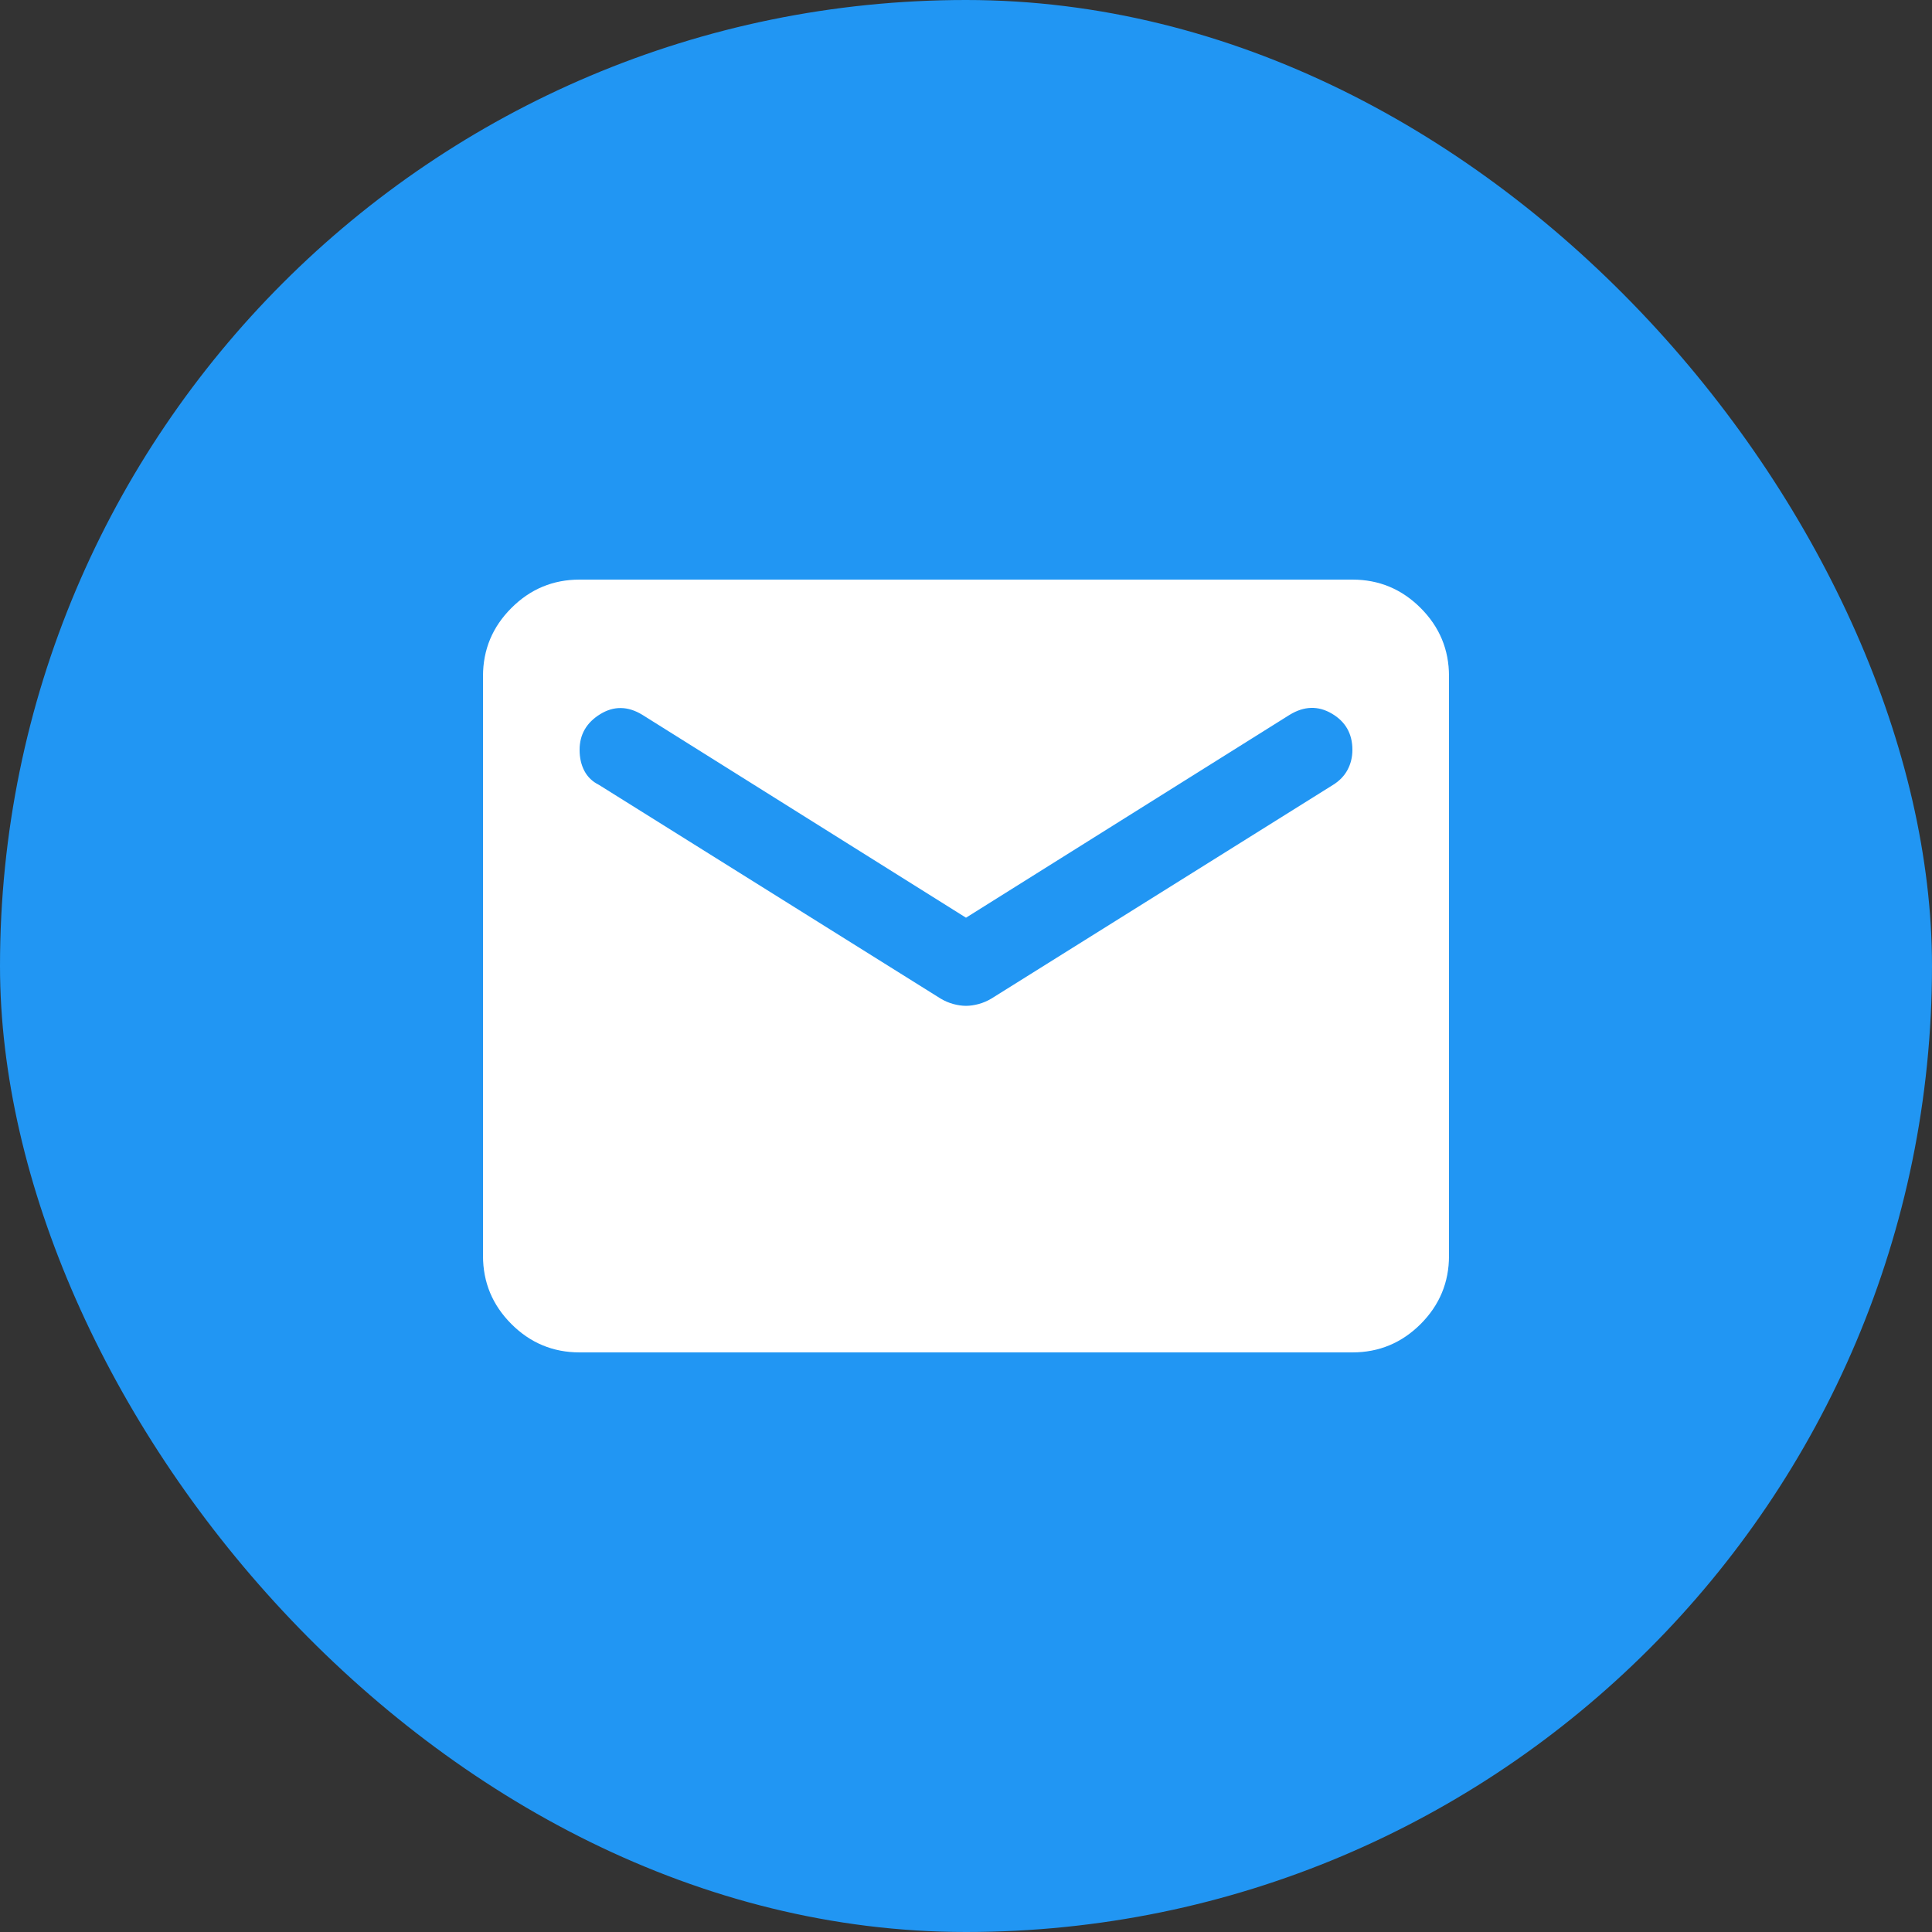 <svg width="50" height="50" viewBox="0 0 50 50" fill="none" xmlns="http://www.w3.org/2000/svg">
<rect x="0" y="0" width="50" height="50" fill="#333333" stroke="none"/>
<rect width="50" height="50" rx="25" fill="#2196F3"/>
<path d="M15 35C14.312 35 13.724 34.755 13.235 34.266C12.745 33.776 12.5 33.188 12.5 32.5V17.5C12.5 16.812 12.745 16.224 13.235 15.735C13.724 15.245 14.312 15 15 15H35C35.688 15 36.276 15.245 36.766 15.735C37.255 16.224 37.5 16.812 37.5 17.5V32.5C37.5 33.188 37.255 33.776 36.766 34.266C36.276 34.755 35.688 35 35 35H15ZM25 26.031C25.104 26.031 25.213 26.015 25.328 25.984C25.442 25.953 25.552 25.906 25.656 25.844L34.5 20.312C34.667 20.208 34.792 20.078 34.875 19.922C34.958 19.766 35 19.594 35 19.406C35 18.99 34.823 18.677 34.469 18.469C34.115 18.26 33.75 18.271 33.375 18.5L25 23.75L16.625 18.5C16.25 18.271 15.885 18.265 15.531 18.484C15.177 18.703 15 19.01 15 19.406C15 19.615 15.042 19.797 15.125 19.953C15.208 20.109 15.333 20.229 15.5 20.312L24.344 25.844C24.448 25.906 24.558 25.953 24.672 25.984C24.787 26.015 24.896 26.031 25 26.031Z" fill="white"/>
</svg>
